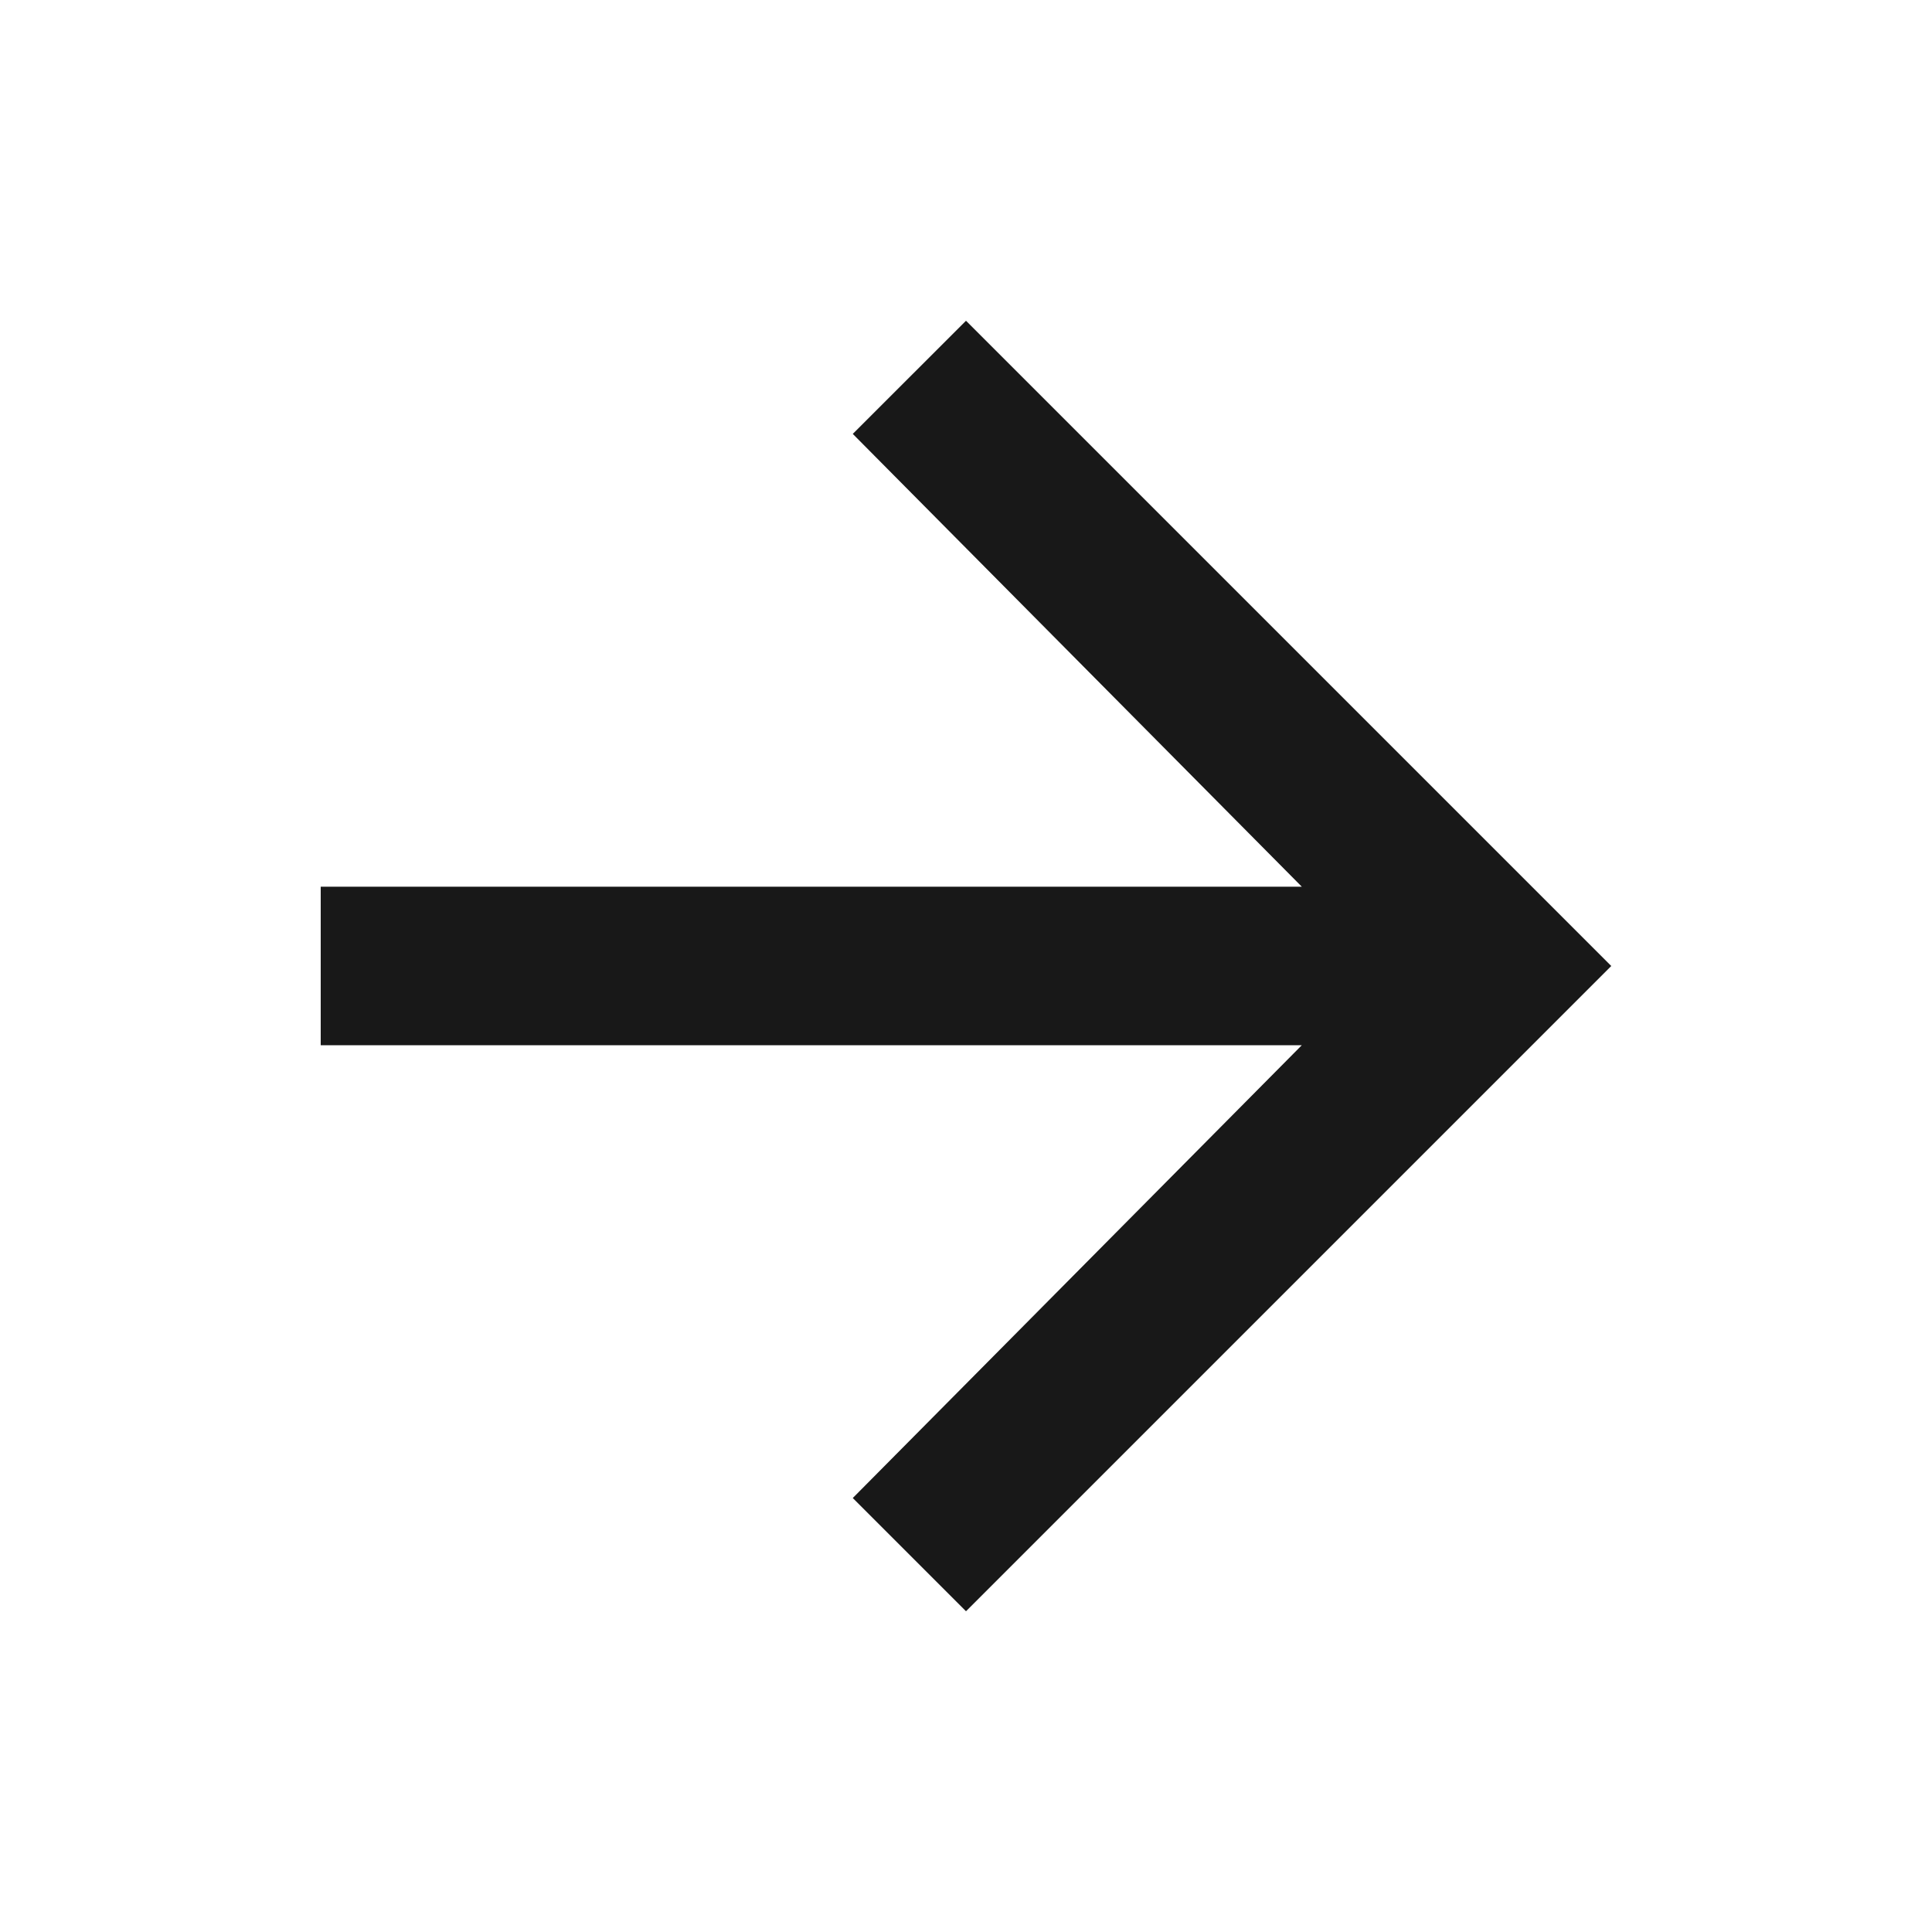 <?xml version="1.0" encoding="utf-8"?>
<!-- Generated by IcoMoon.io -->
<!DOCTYPE svg PUBLIC "-//W3C//DTD SVG 1.1//EN" "http://www.w3.org/Graphics/SVG/1.1/DTD/svg11.dtd">
<svg version="1.1" xmlns="http://www.w3.org/2000/svg" xmlns:xlink="http://www.w3.org/1999/xlink" width="48" height="48" viewBox="0 0 48 48">
<path fill="#181818" d="M24 7.969l16.031 16.031-16.031 16.031-2.813-2.813 11.156-11.25h-24.375v-3.938h24.375l-11.156-11.25z"></path>
</svg>
